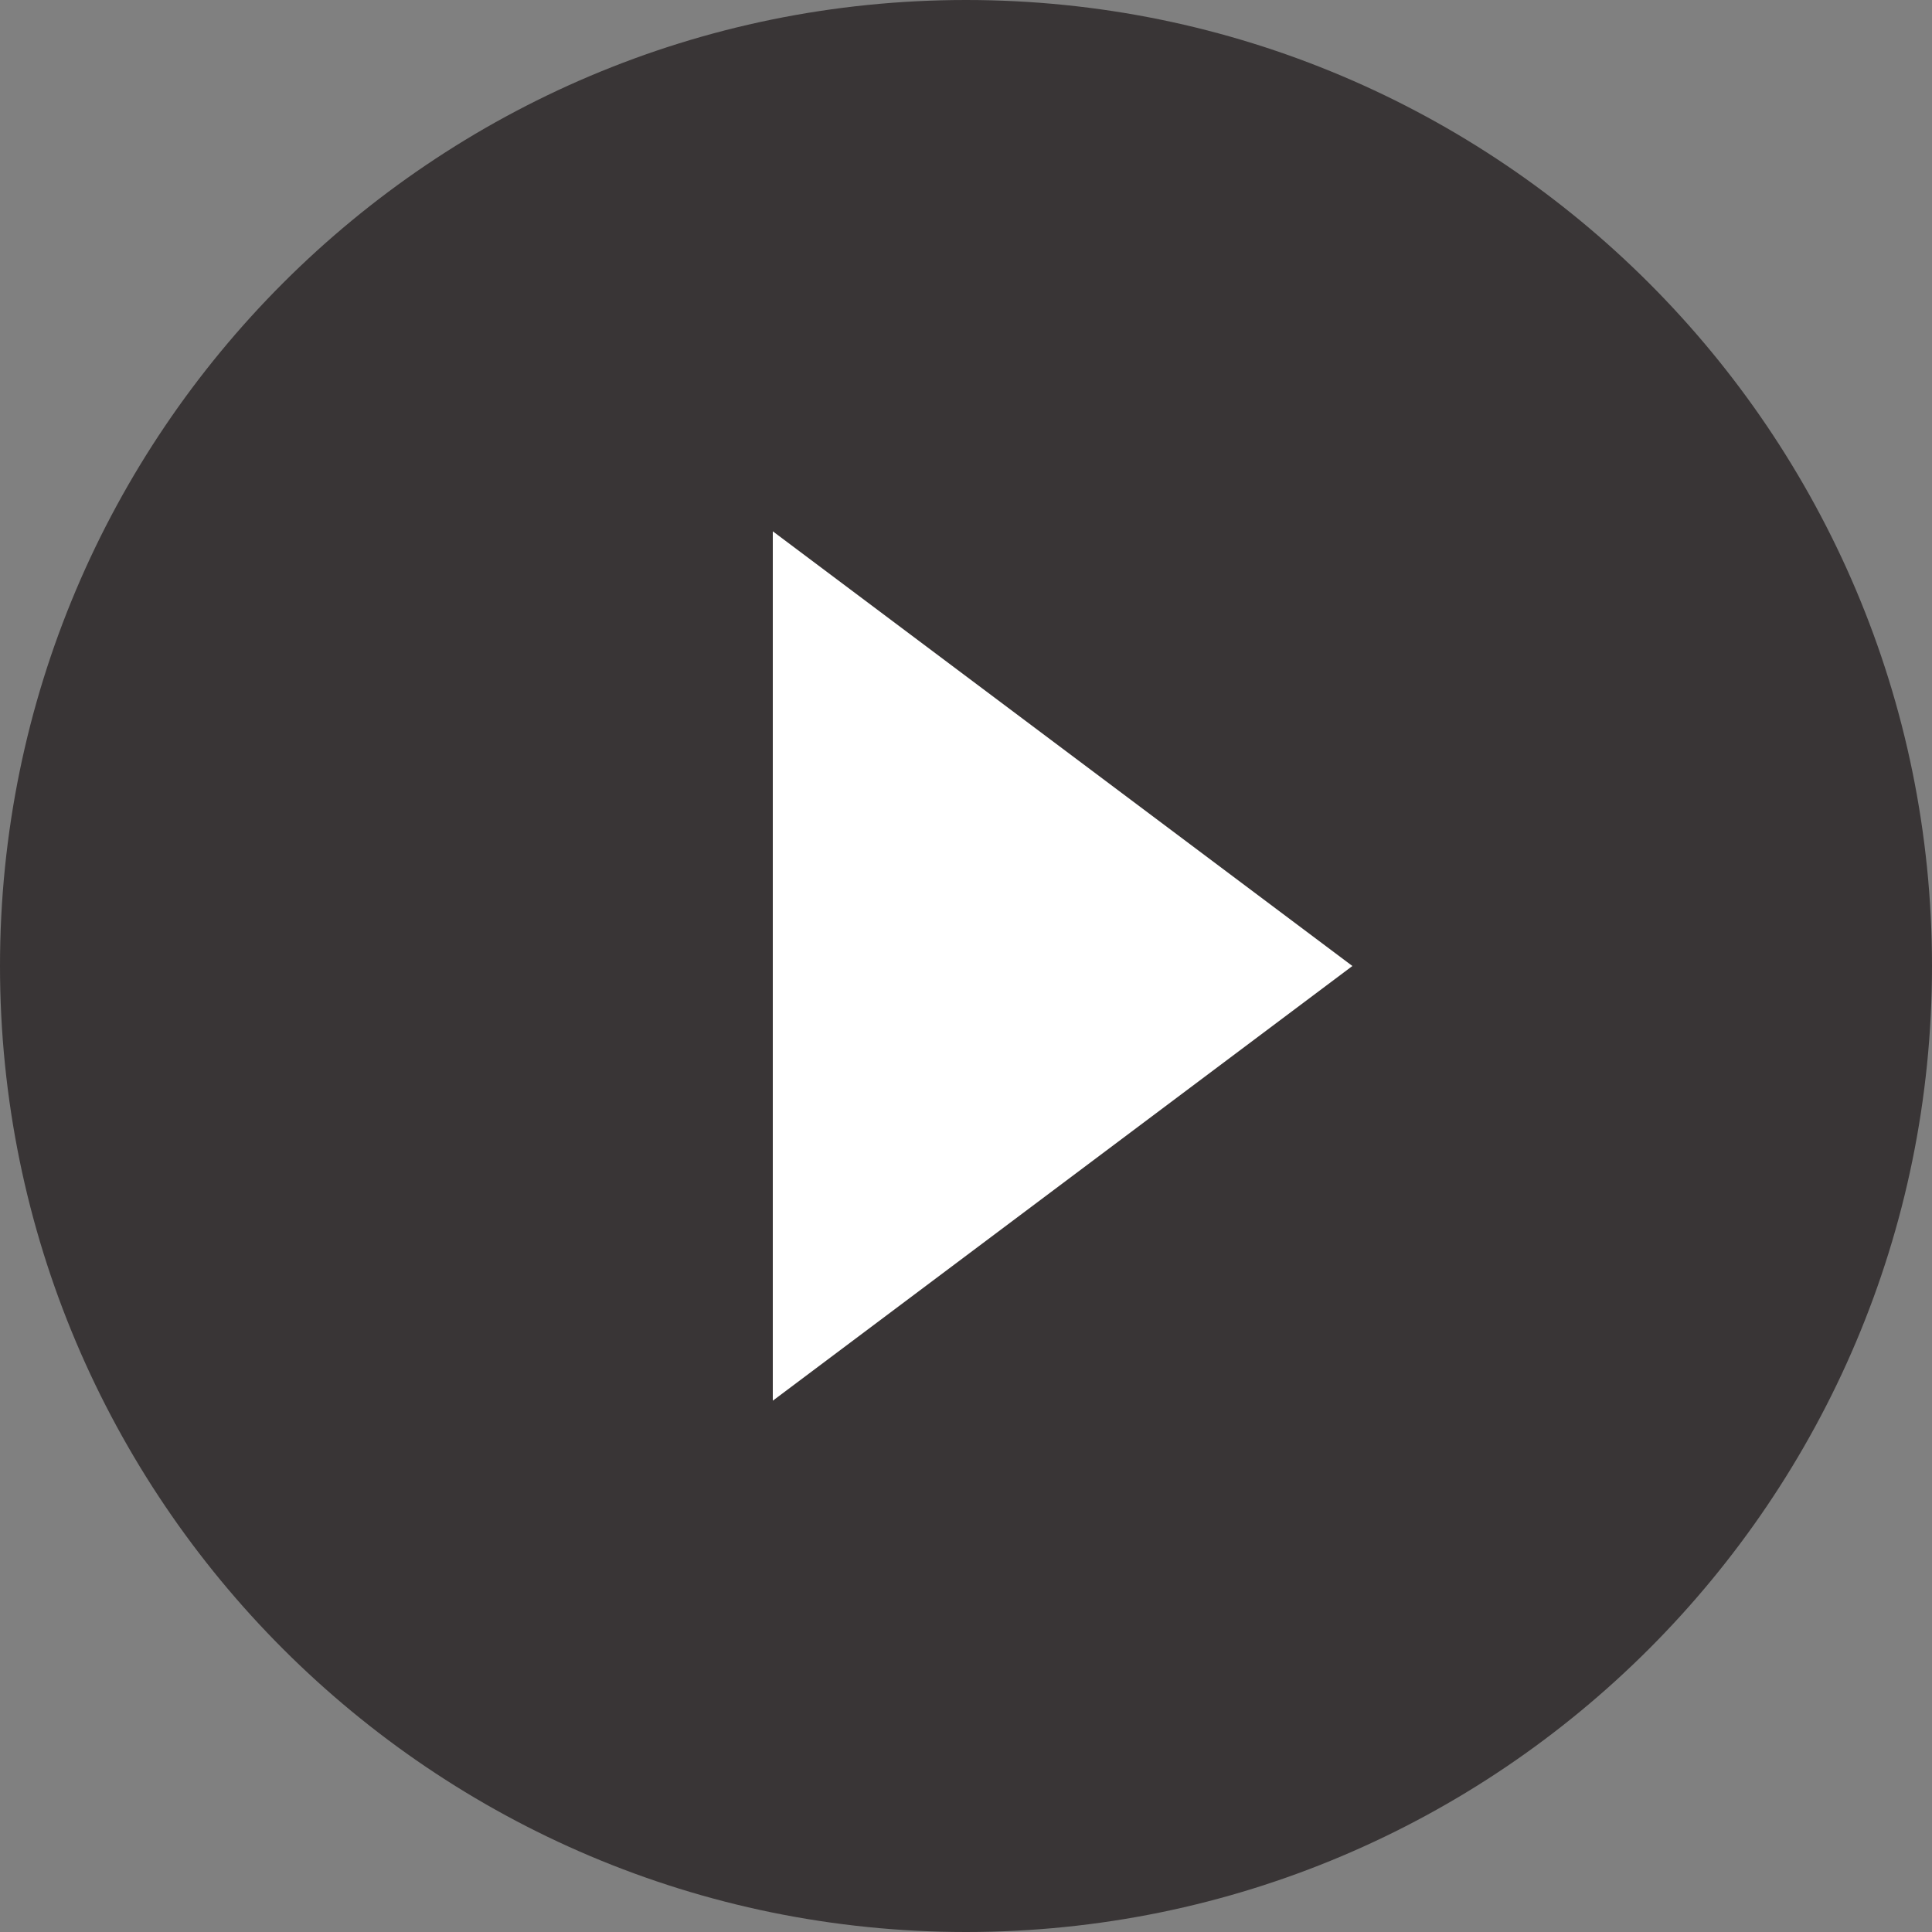 <?xml version="1.0" encoding="UTF-8" standalone="no"?>
<svg width="32px" height="32px" viewBox="0 0 32 32" version="1.1" xmlns="http://www.w3.org/2000/svg" xmlns:xlink="http://www.w3.org/1999/xlink">
    <rect x="0" y="0" width="32" height="32" fill="#808080" stroke="none"/>
    <!-- Generator: Sketch 45.2 (43514) - http://www.bohemiancoding.com/sketch -->
    <title>button-play</title>
    <desc>Created with Sketch.</desc>
    <defs>
        <polygon id="path-1" points="12.8 23.2 12.8 8.8 22.4 16"></polygon>
    </defs>
    <g id="Icons" stroke="none" stroke-width="1" fill="none" fill-rule="evenodd">
        <g id="button-play">
            <g id="Group">
                <path d="M16,0 C7.168,0 0,7.168 0,16 C0,24.832 7.168,32 16,32 C24.832,32 32,24.832 32,16 C32,7.168 24.832,0 16,0 Z" id="Path" fill="#393536"></path>
                <mask id="mask-2" fill="white">
                    <use xlink:href="#path-1"></use>
                </mask>
                <use id="Path" fill="#FFFFFF" xlink:href="#path-1"></use>
            </g>
        </g>
    </g>
</svg>